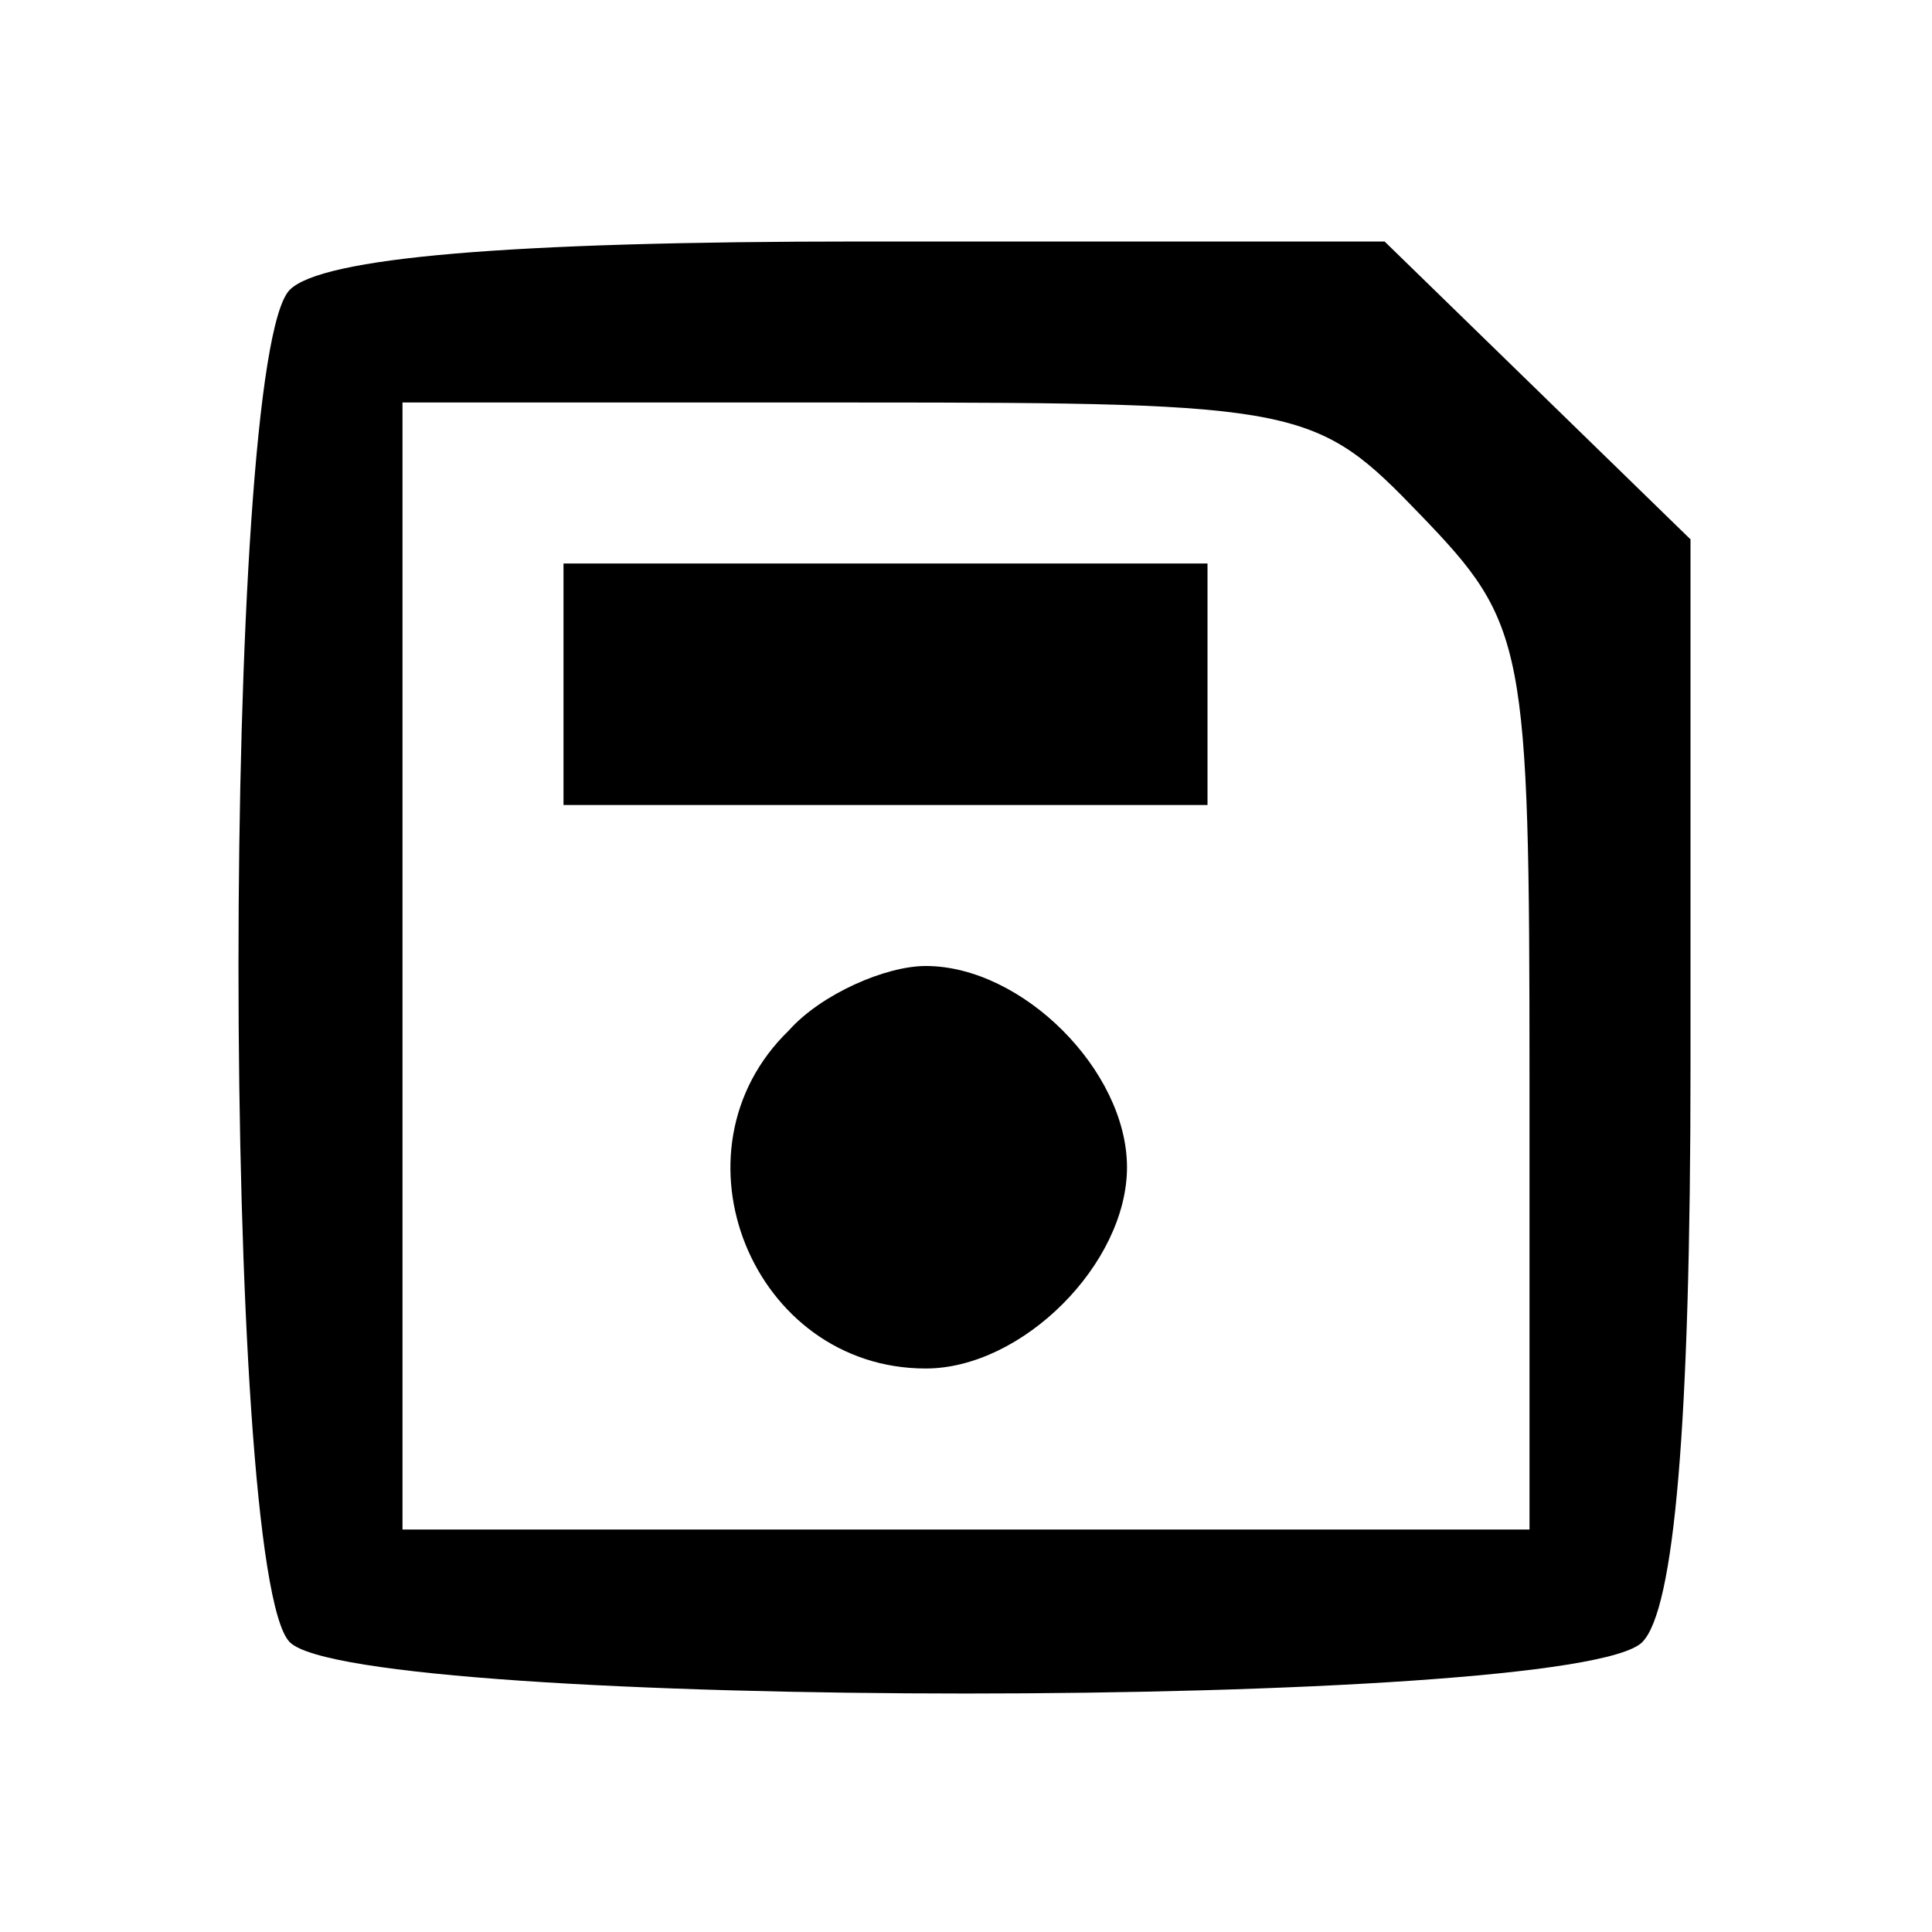 <?xml version="1.0" standalone="no"?>
<!DOCTYPE svg PUBLIC "-//W3C//DTD SVG 20010904//EN"
 "http://www.w3.org/TR/2001/REC-SVG-20010904/DTD/svg10.dtd">
<svg version="1.0" xmlns="http://www.w3.org/2000/svg"
 width="20pt" height="20pt" viewBox="0 0 48 48"
 preserveAspectRatio="xMidYMid meet">

<g transform="translate(0,48) scale(0.1,-0.1)"
fill="#000000" stroke="none">
<path d="M72 408 c-17 -17 -17 -319 0 -336 17 -17 319 -17 336 0 8 8 12 54 12
143 l0 131 -38 37 -38 37 -130 0 c-88 0 -134 -4 -142 -12z m281 -56 c26 -27
27 -32 27 -140 l0 -112 -140 0 -140 0 0 140 0 140 113 0 c111 0 114 -1 140
-28z"/>
<path d="M140 310 l0 -30 80 0 80 0 0 30 0 30 -80 0 -80 0 0 -30z"/>
<path d="M196 224 c-31 -30 -9 -84 34 -84 24 0 50 26 50 50 0 24 -26 50 -50
50 -10 0 -26 -7 -34 -16z"/>
</g>
</svg>
